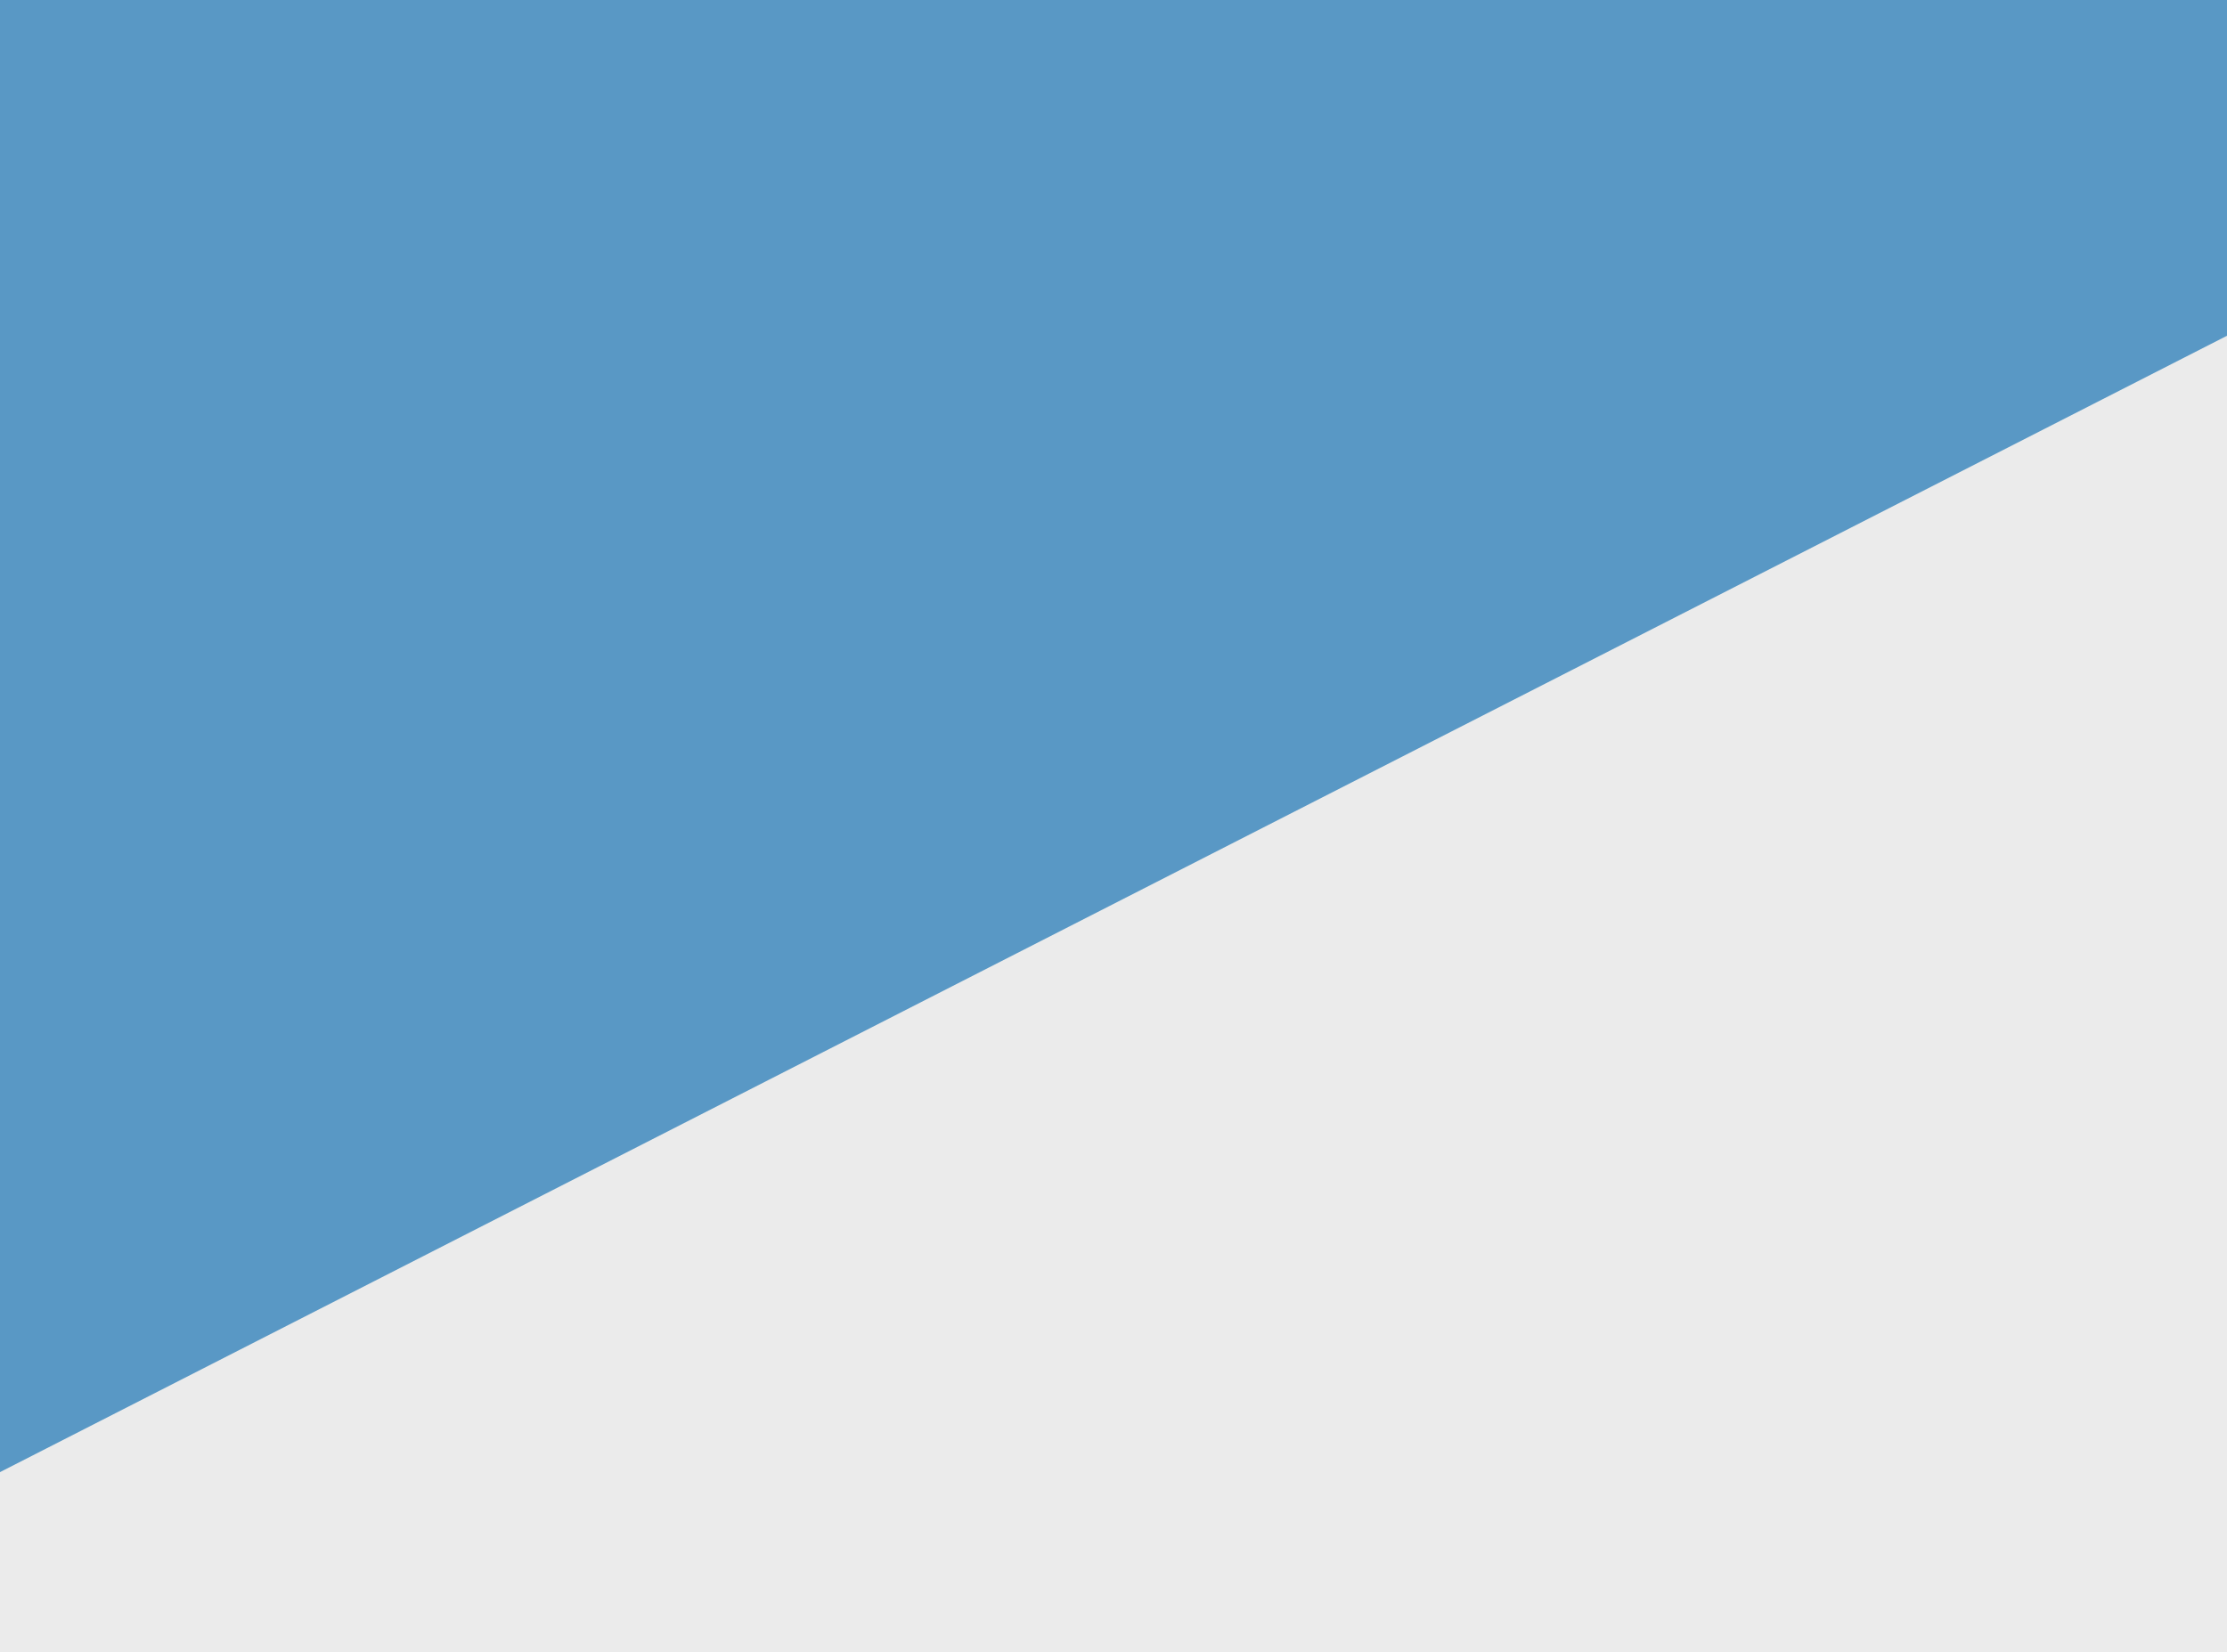 <?xml version="1.0" encoding="utf-8"?>
<!-- Generator: Adobe Illustrator 24.2.0, SVG Export Plug-In . SVG Version: 6.00 Build 0)  -->
<svg version="1.1" id="Calque_1" xmlns="http://www.w3.org/2000/svg" xmlns:xlink="http://www.w3.org/1999/xlink" x="0px" y="0px"
	 viewBox="0 0 1280 950" style="enable-background:new 0 0 1280 950;" xml:space="preserve">
<style type="text/css">
	.st0{fill:#5998C5;}
	.st1{fill:#EBEBEB;}
</style>
<rect class="st0" width="1280" height="950"/>
<polygon class="st1" points="0,950 0,846.34 1280,193.03 1280,950 "/>
</svg>
